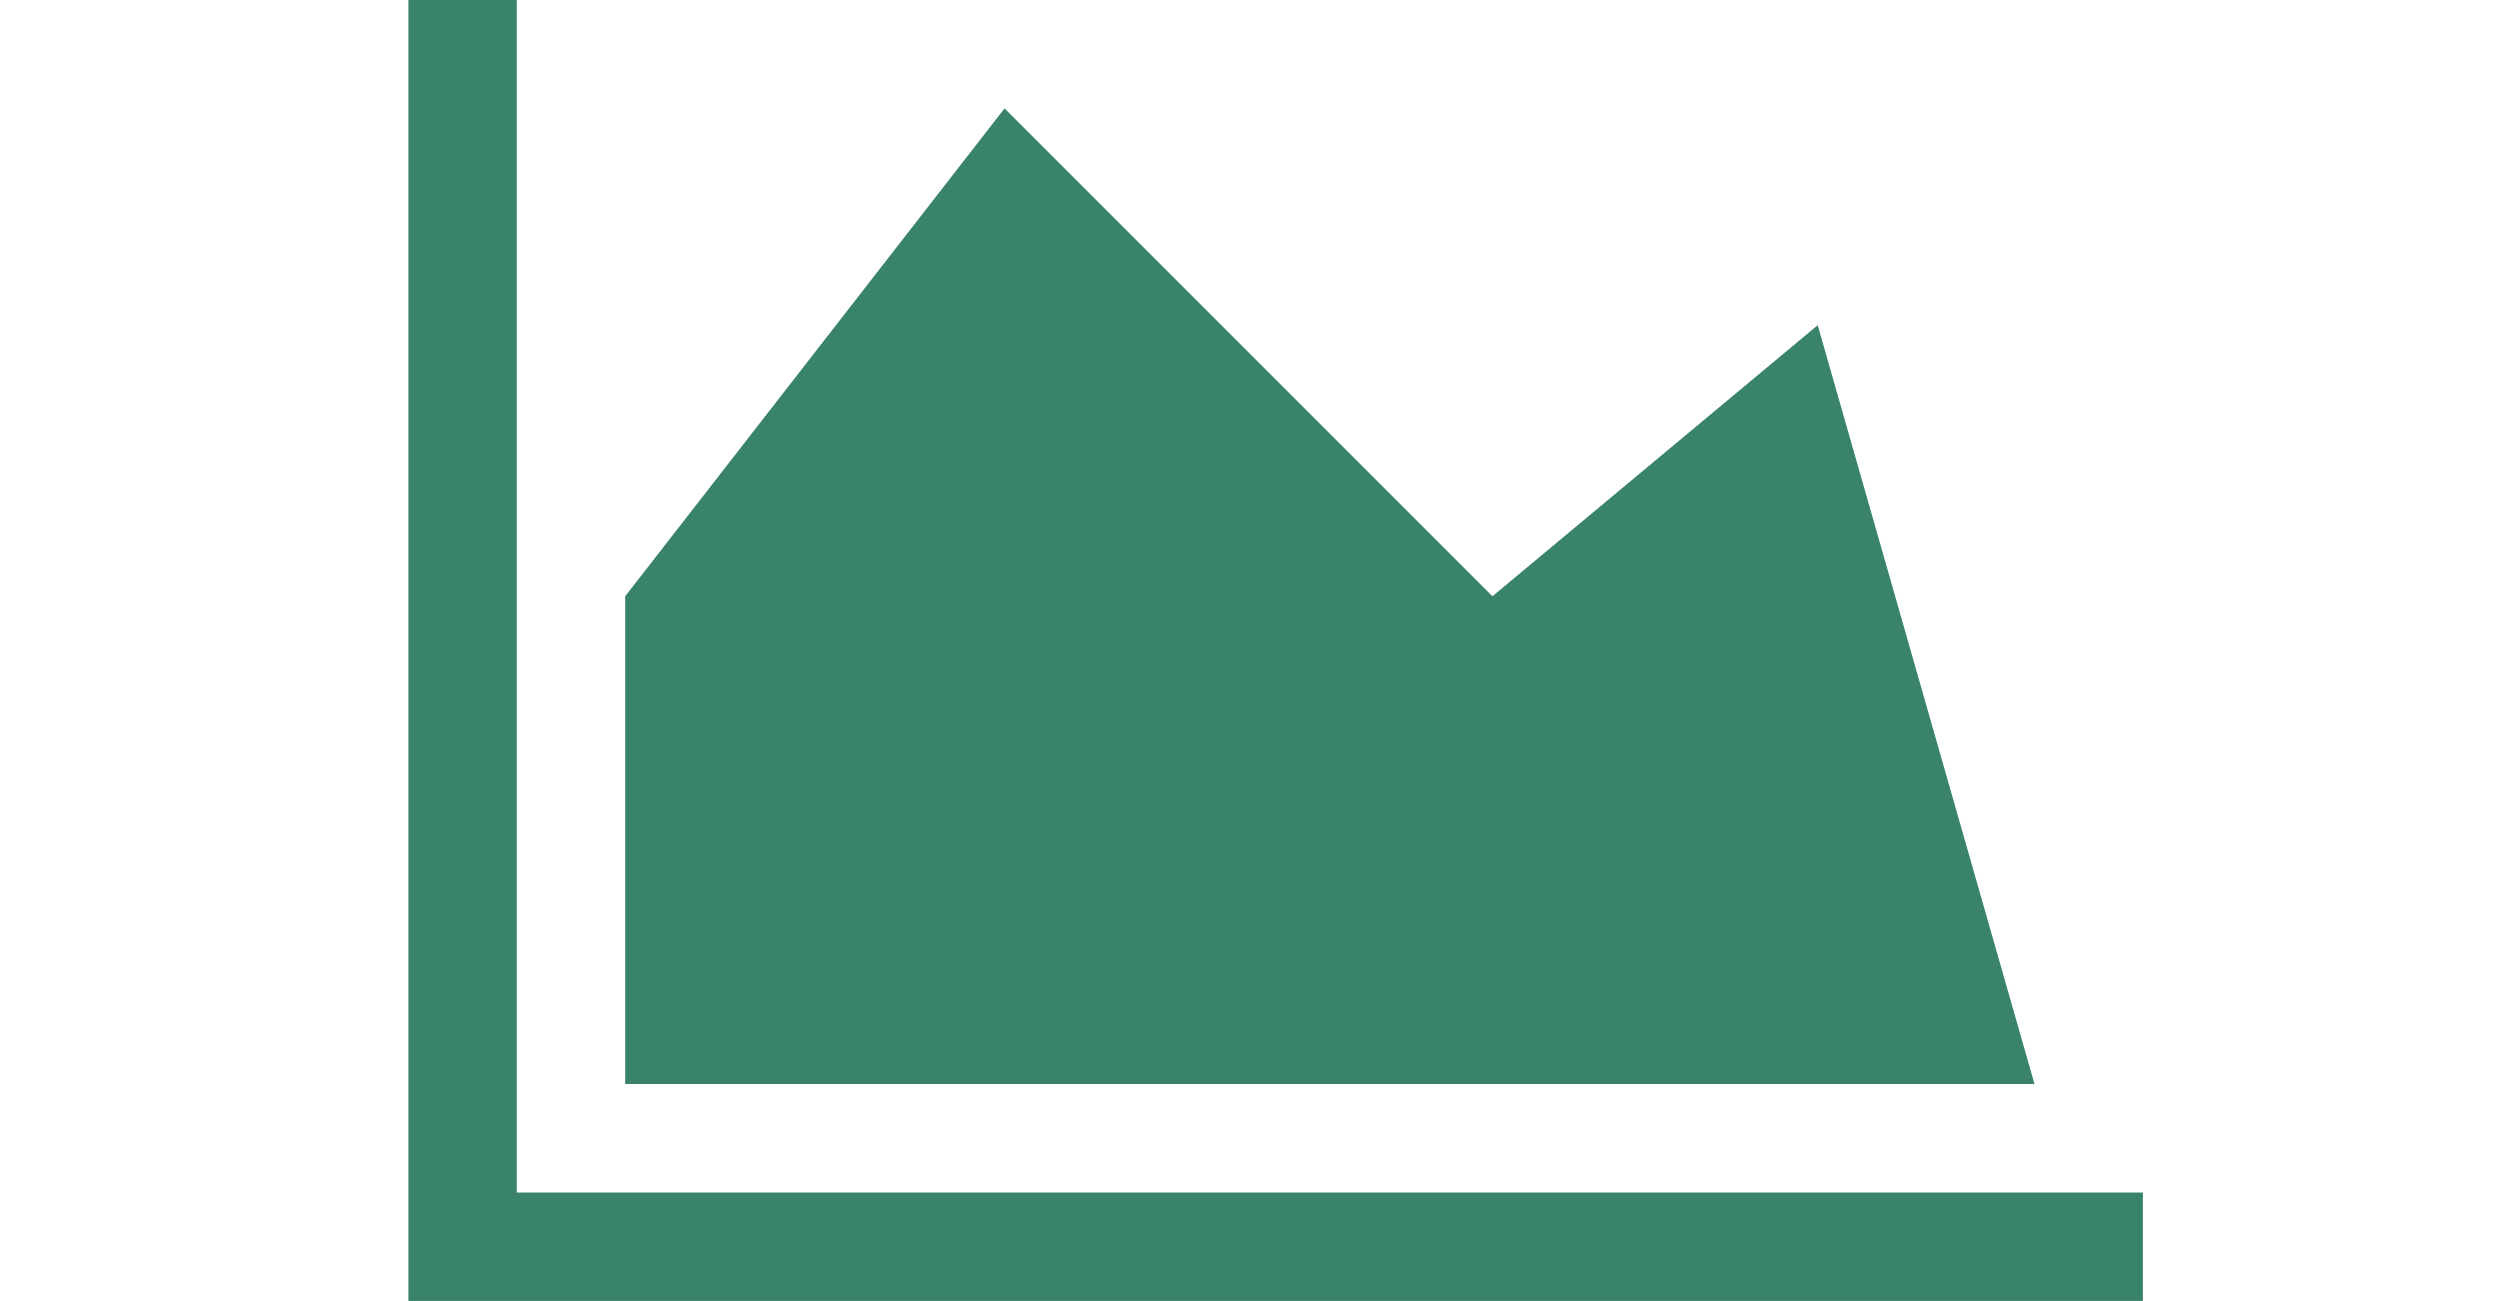 <?xml version="1.0" encoding="utf-8"?>
<!-- Generator: Adobe Illustrator 16.0.0, SVG Export Plug-In . SVG Version: 6.00 Build 0)  -->
<!DOCTYPE svg PUBLIC "-//W3C//DTD SVG 1.1//EN" "http://www.w3.org/Graphics/SVG/1.1/DTD/svg11.dtd">
<svg version="1.1" id="Layer_1" xmlns="http://www.w3.org/2000/svg" xmlns:xlink="http://www.w3.org/1999/xlink" x="0px" y="0px"
	 width="23.249px" height="12.098px" viewBox="0 0 23.249 12.098" enable-background="new 0 0 23.249 12.098" xml:space="preserve">
<g id="Layer_1_9_">
	<g>
		<path fill="#398369" d="M19.928,12.098H3.798V0h1.008v11.09h15.122V12.098z M18.92,10.081H5.814V5.545l3.528-4.537l4.537,4.537
			l3.025-2.521L18.92,10.081z"/>
	</g>
</g>
</svg>
